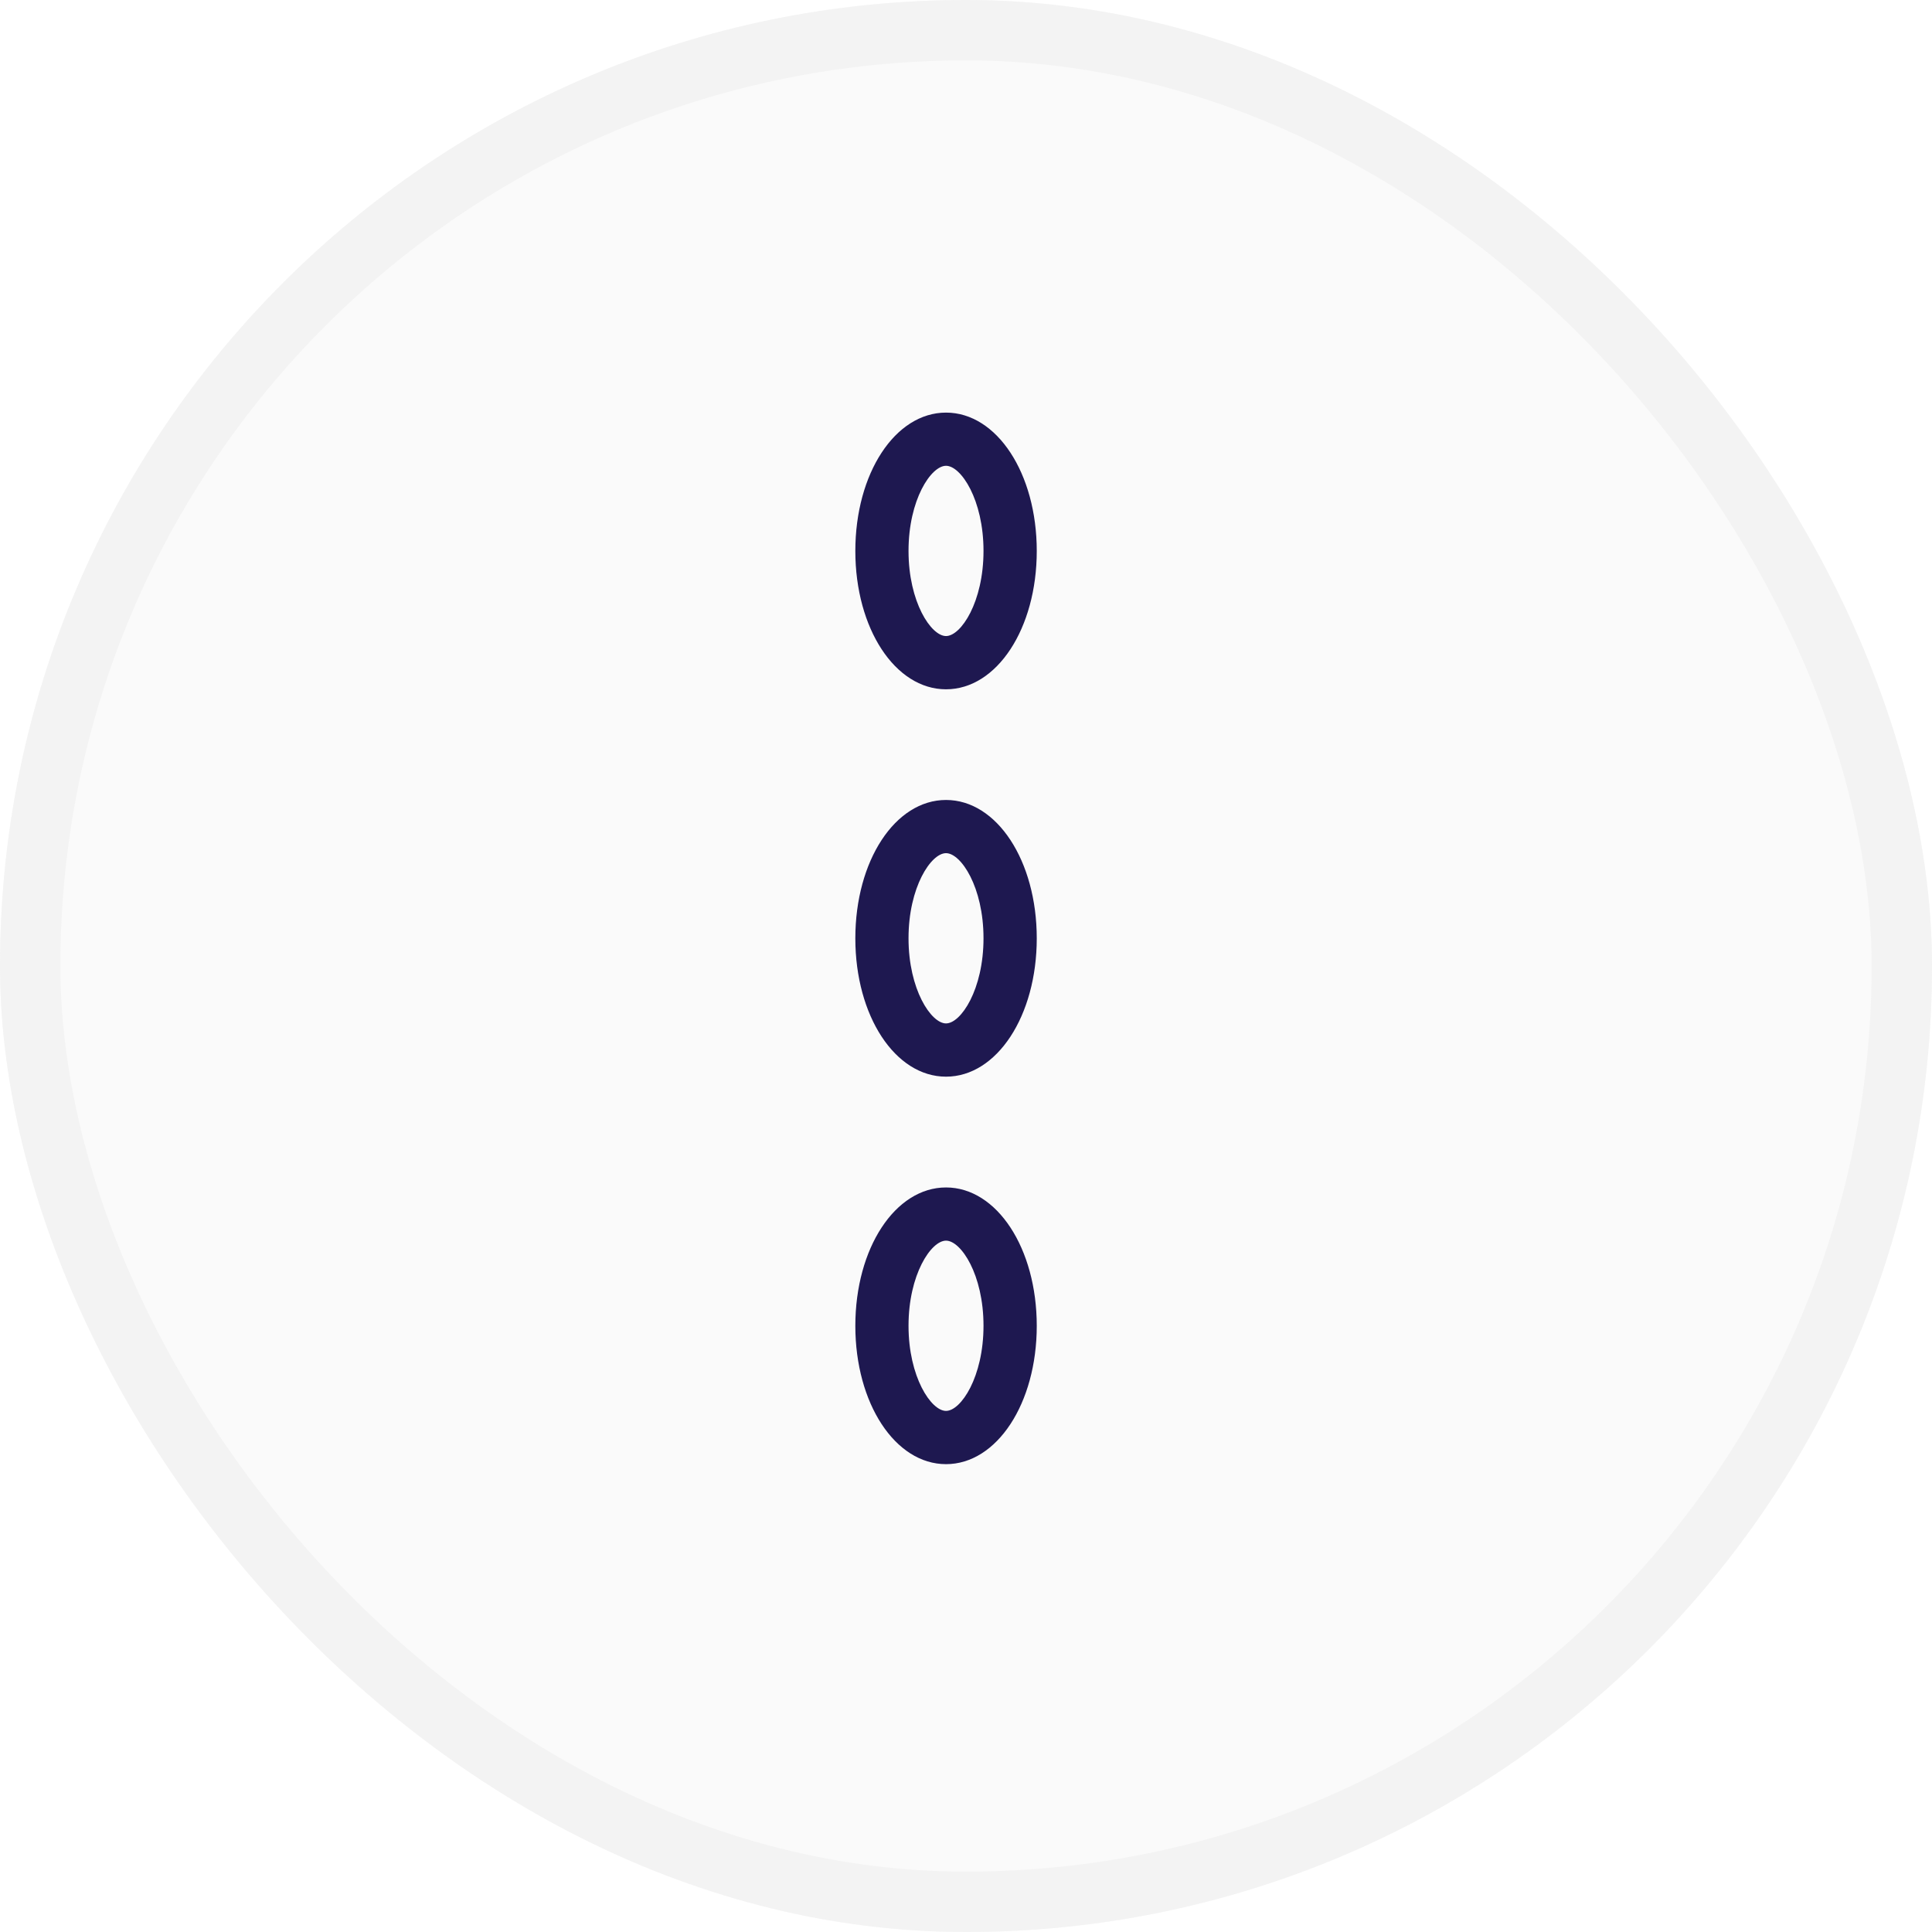 <svg width="32" height="32" viewBox="0 0 32 32" fill="none" xmlns="http://www.w3.org/2000/svg">
<g filter="url(#filter0_b_4799_48824)">
<rect width="32" height="32" rx="16" fill="#F3F3F3" fill-opacity="0.4"/>
<rect x="0.5" y="0.5" width="31" height="31" rx="15.5" stroke="#F3F3F3"/>
<path d="M15.669 11.417C14.827 11.417 14.167 10.411 14.167 9.126C14.167 7.84 14.827 6.834 15.669 6.834C16.511 6.834 17.172 7.84 17.172 9.126C17.172 10.411 16.511 11.417 15.669 11.417ZM15.669 7.715C15.421 7.715 15.048 8.277 15.048 9.125C15.048 9.973 15.422 10.535 15.669 10.535C15.916 10.535 16.29 9.973 16.29 9.125C16.29 8.277 15.917 7.715 15.669 7.715Z" fill="#1E1850"/>
<path d="M15.669 17.833C14.827 17.833 14.167 16.827 14.167 15.542C14.167 14.256 14.827 13.25 15.669 13.25C16.511 13.25 17.172 14.256 17.172 15.542C17.172 16.827 16.511 17.833 15.669 17.833ZM15.669 14.131C15.421 14.131 15.048 14.693 15.048 15.541C15.048 16.389 15.422 16.951 15.669 16.951C15.916 16.951 16.29 16.389 16.29 15.541C16.29 14.693 15.917 14.131 15.669 14.131Z" fill="#1E1850"/>
<path d="M15.669 24.251C14.827 24.251 14.167 23.245 14.167 21.96C14.167 20.674 14.827 19.668 15.669 19.668C16.511 19.668 17.172 20.674 17.172 21.96C17.172 23.245 16.511 24.251 15.669 24.251ZM15.669 20.549C15.421 20.549 15.048 21.111 15.048 21.959C15.048 22.807 15.422 23.369 15.669 23.369C15.916 23.369 16.29 22.807 16.29 21.959C16.29 21.111 15.917 20.549 15.669 20.549Z" fill="#1E1850"/>
</g>
<defs>
<filter id="filter0_b_4799_48824" x="-4" y="-4" width="40" height="40" filterUnits="userSpaceOnUse" color-interpolation-filters="sRGB">
<feFlood flood-opacity="0" result="BackgroundImageFix"/>
<feGaussianBlur in="BackgroundImageFix" stdDeviation="2"/>
<feComposite in2="SourceAlpha" operator="in" result="effect1_backgroundBlur_4799_48824"/>
<feBlend mode="normal" in="SourceGraphic" in2="effect1_backgroundBlur_4799_48824" result="shape"/>
</filter>
</defs>
</svg>
